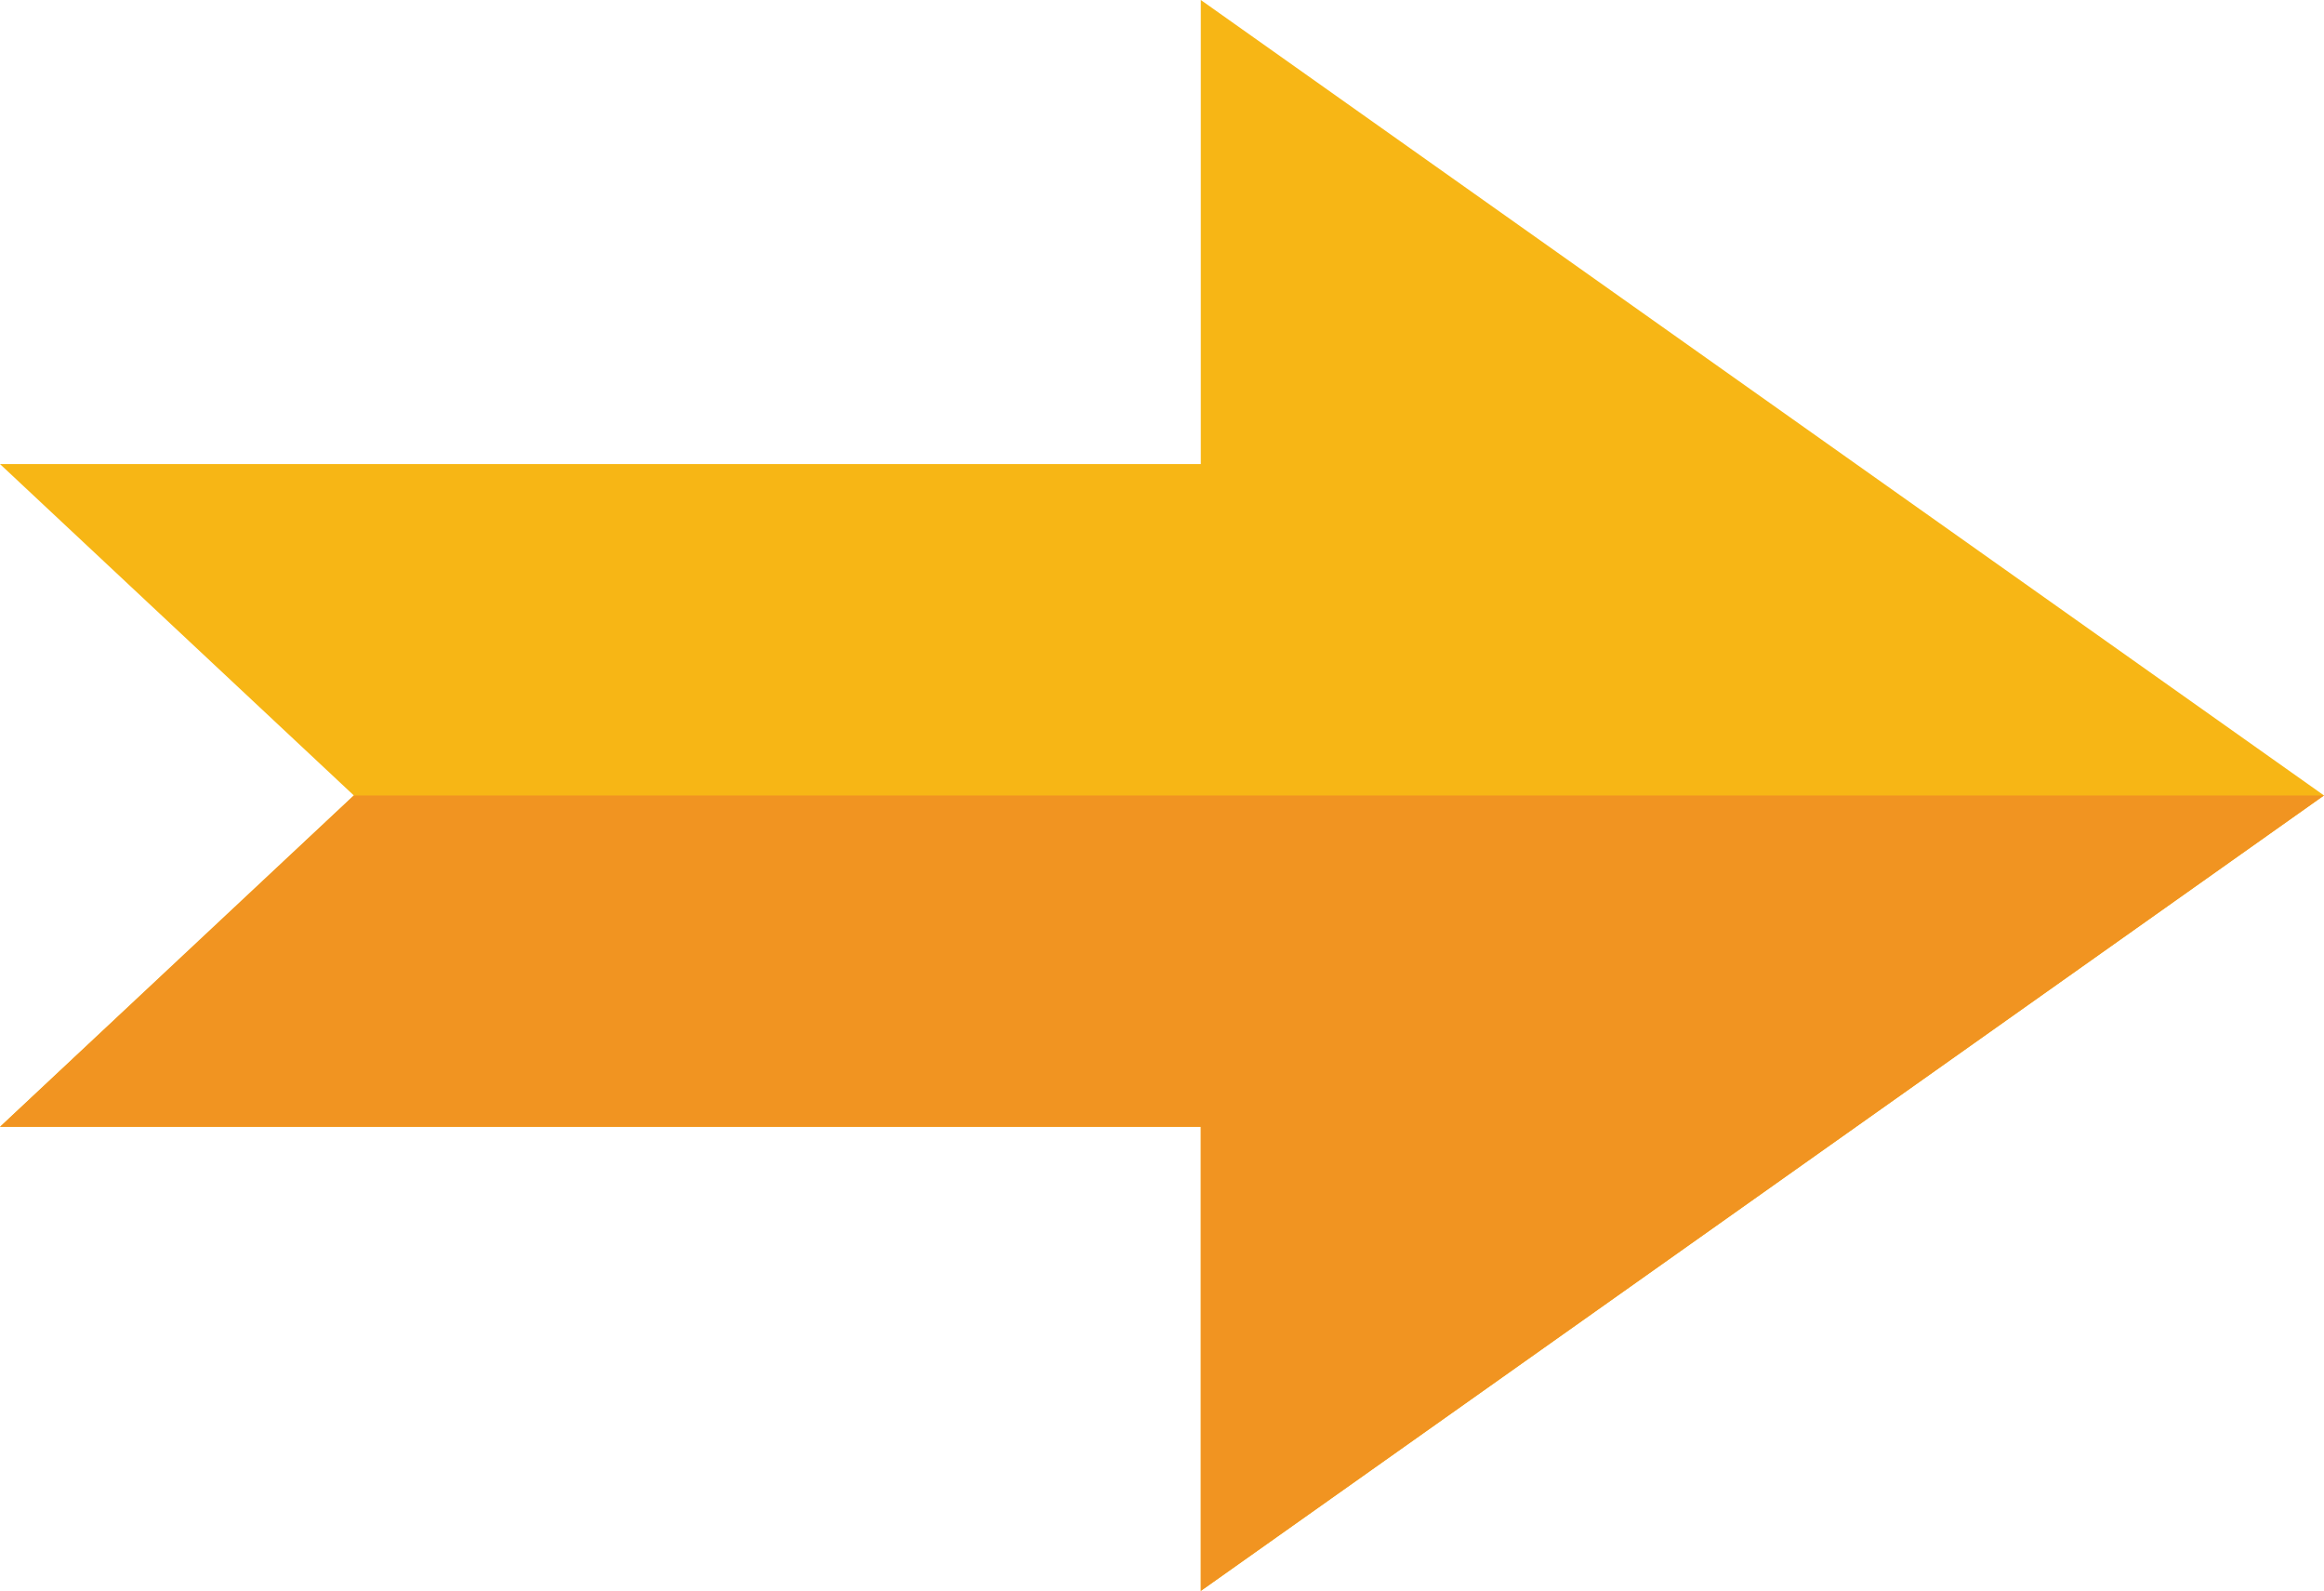 <?xml version="1.0" encoding="UTF-8"?>
<svg id="_圖層_1" data-name="圖層 1" xmlns="http://www.w3.org/2000/svg" viewBox="0 0 70.08 47.96">
  <defs>
    <style>
      .cls-1 {
        fill: #f7b615;
      }

      .cls-2 {
        fill: #f19421;
      }
    </style>
  </defs>
  <polygon class="cls-1" points="0 13.99 10.67 23.98 0 33.97 36.21 33.97 36.21 47.96 70.08 23.98 36.21 0 36.21 13.99 0 13.99"/>
  <polygon class="cls-2" points="10.67 23.98 0 33.97 36.21 33.97 36.21 47.96 70.08 23.98 10.67 23.98"/>
</svg>